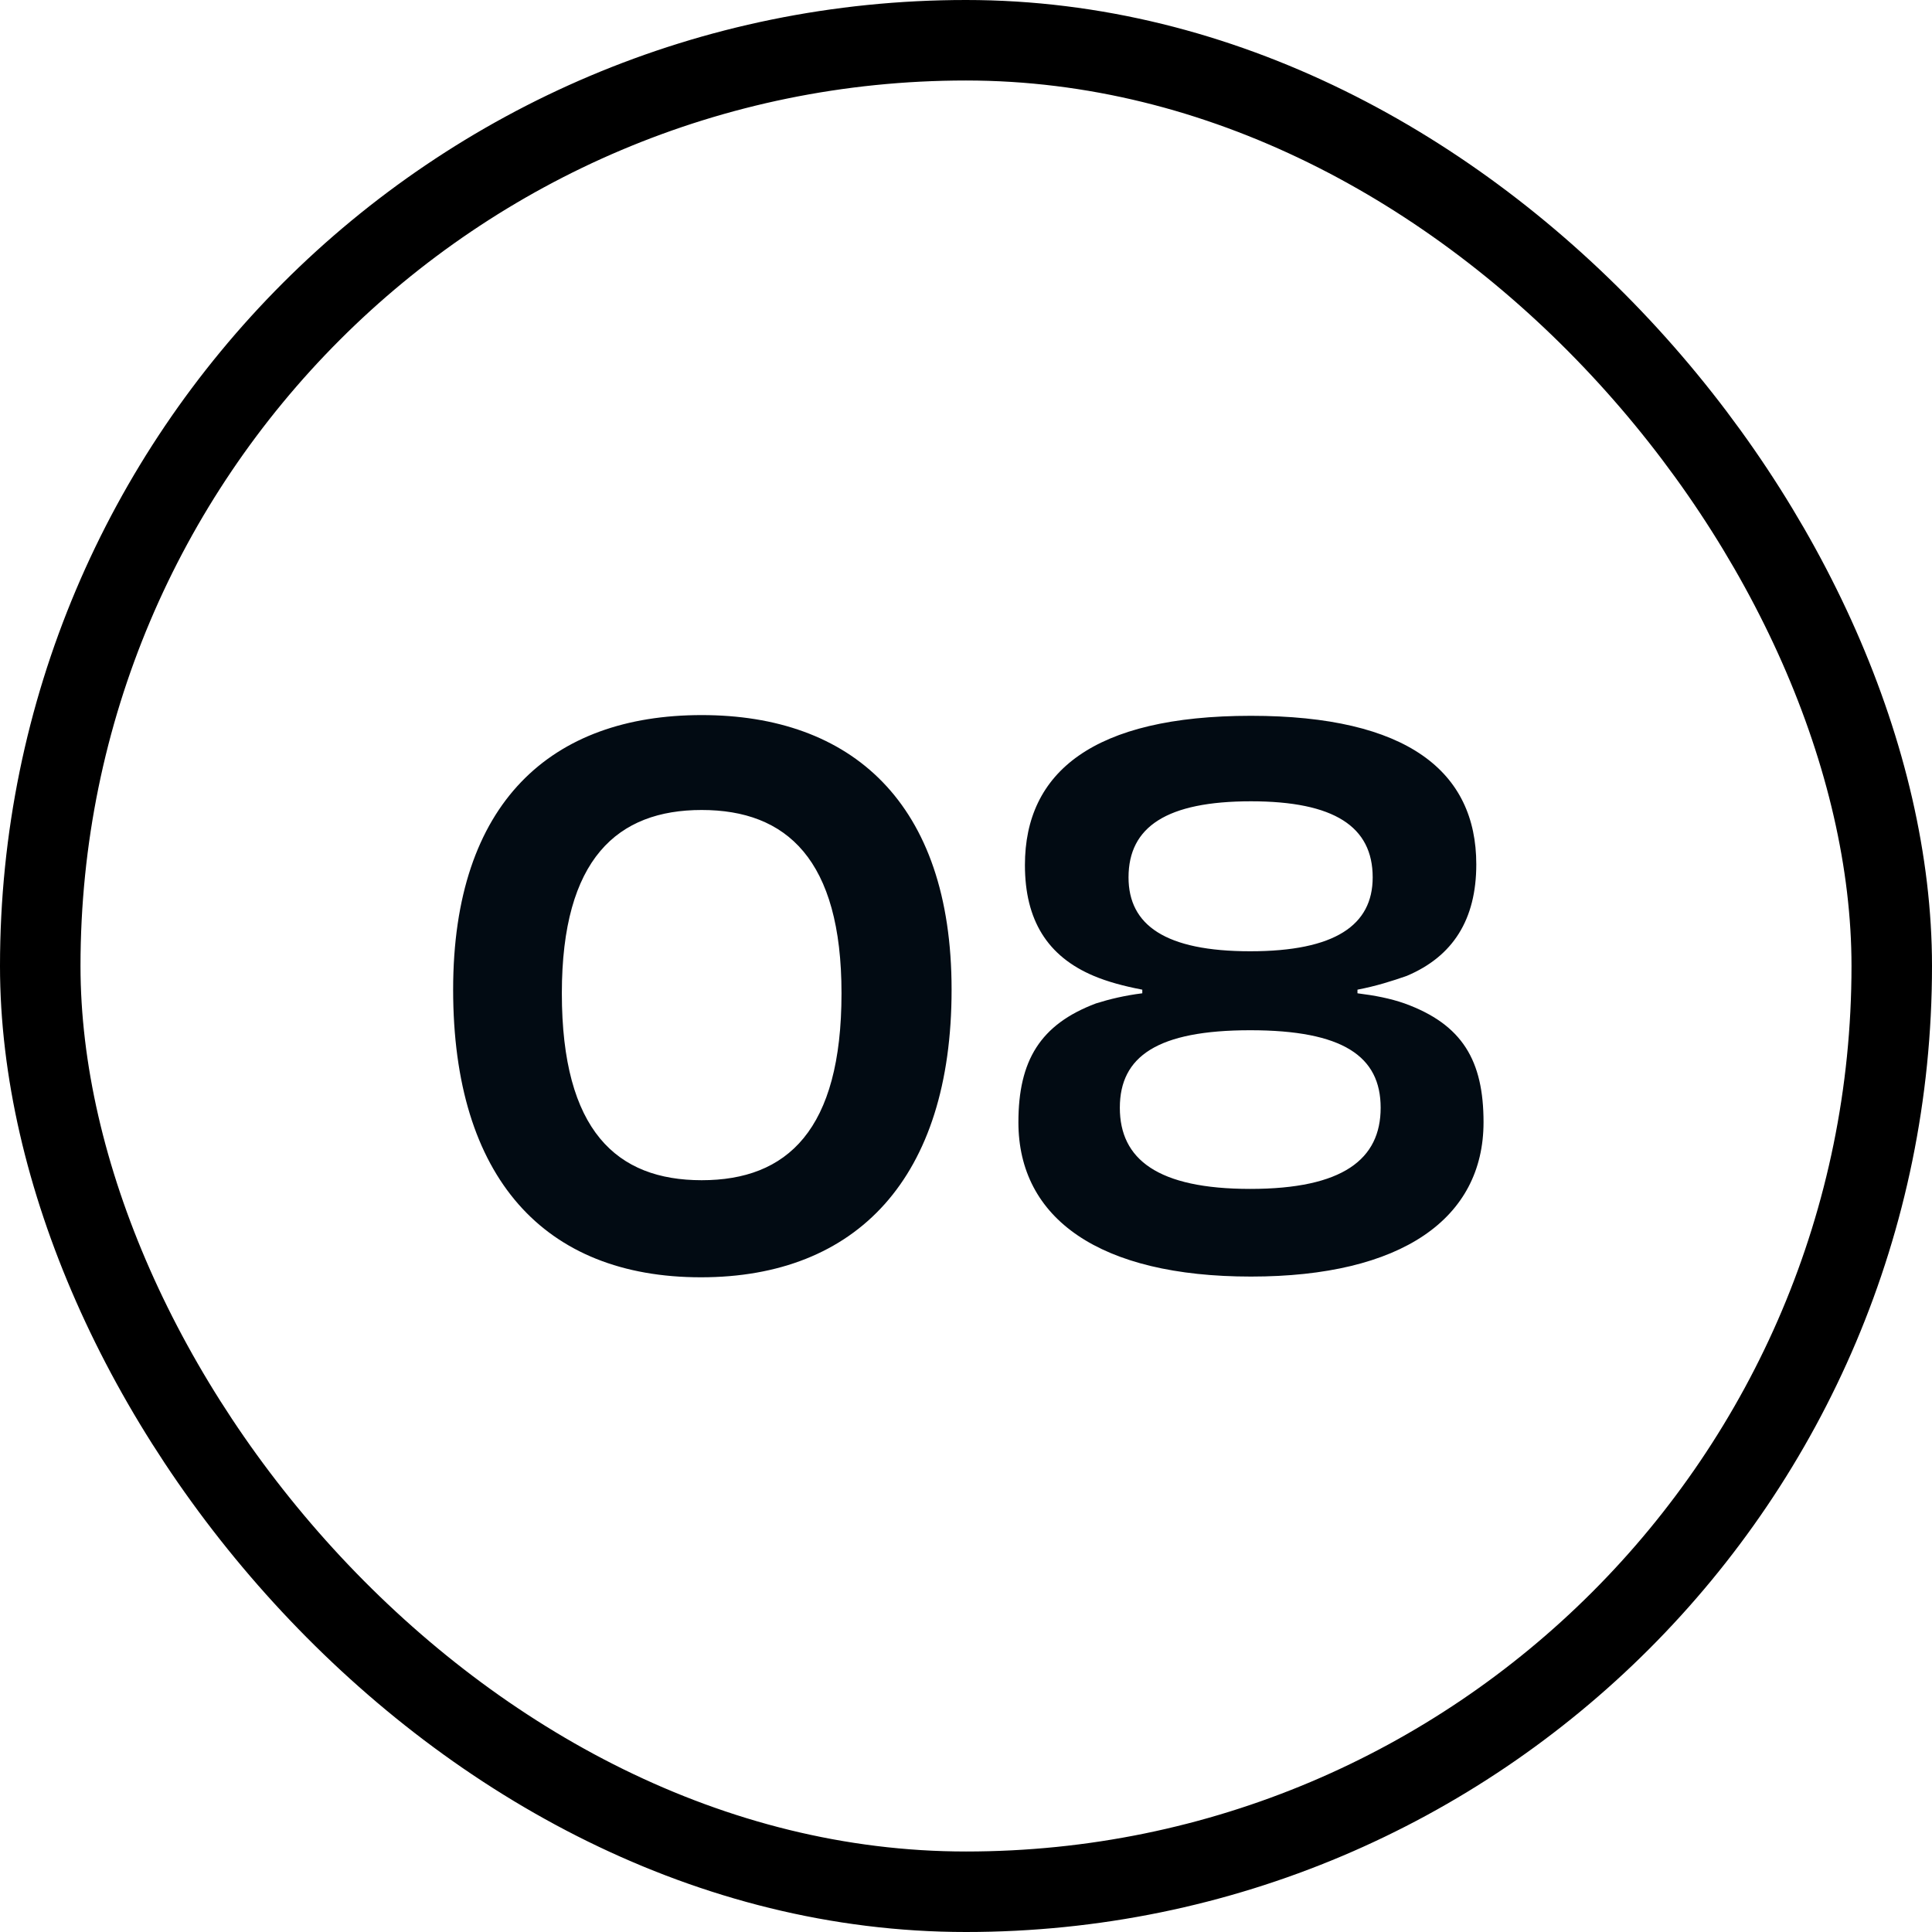 <svg width="48" height="48" viewBox="0 0 48 48" fill="none" xmlns="http://www.w3.org/2000/svg">
<rect x="1" y="1" width="46" height="46" rx="23" stroke="black" stroke-width="2"/>
<path d="M23.642 24.588C23.642 29.268 21.285 31.734 17.415 31.734C13.527 31.734 11.258 29.268 11.258 24.588C11.258 19.926 13.707 17.766 17.433 17.766C21.14 17.766 23.642 19.926 23.642 24.588ZM17.433 20.124C15.345 20.124 13.959 21.33 13.959 24.678C13.959 28.098 15.326 29.322 17.433 29.322C19.556 29.322 20.907 28.08 20.907 24.678C20.907 21.348 19.538 20.124 17.433 20.124ZM31.062 29.538C33.366 29.538 34.302 28.8 34.302 27.522C34.302 26.244 33.366 25.596 31.062 25.596C28.758 25.596 27.822 26.244 27.822 27.522C27.822 28.8 28.758 29.538 31.062 29.538ZM31.08 19.908C28.992 19.908 28.038 20.538 28.038 21.798C28.038 22.986 28.956 23.634 31.062 23.634C33.168 23.634 34.104 22.986 34.104 21.798C34.104 20.538 33.15 19.908 31.08 19.908ZM33.726 24.588V24.678C34.158 24.732 34.536 24.804 34.896 24.93C36.336 25.452 36.858 26.352 36.858 27.882C36.858 30.276 34.824 31.716 31.08 31.716C27.318 31.716 25.302 30.276 25.302 27.882C25.302 26.352 25.842 25.452 27.228 24.93C27.57 24.822 27.948 24.732 28.38 24.678V24.588C27.912 24.498 27.516 24.39 27.174 24.246C26.022 23.76 25.464 22.86 25.464 21.492C25.464 19.188 27.156 17.784 31.08 17.784C34.968 17.784 36.678 19.17 36.678 21.474C36.678 22.842 36.102 23.76 34.95 24.246C34.59 24.372 34.194 24.498 33.726 24.588Z" fill="#020B13"/>
</svg>
